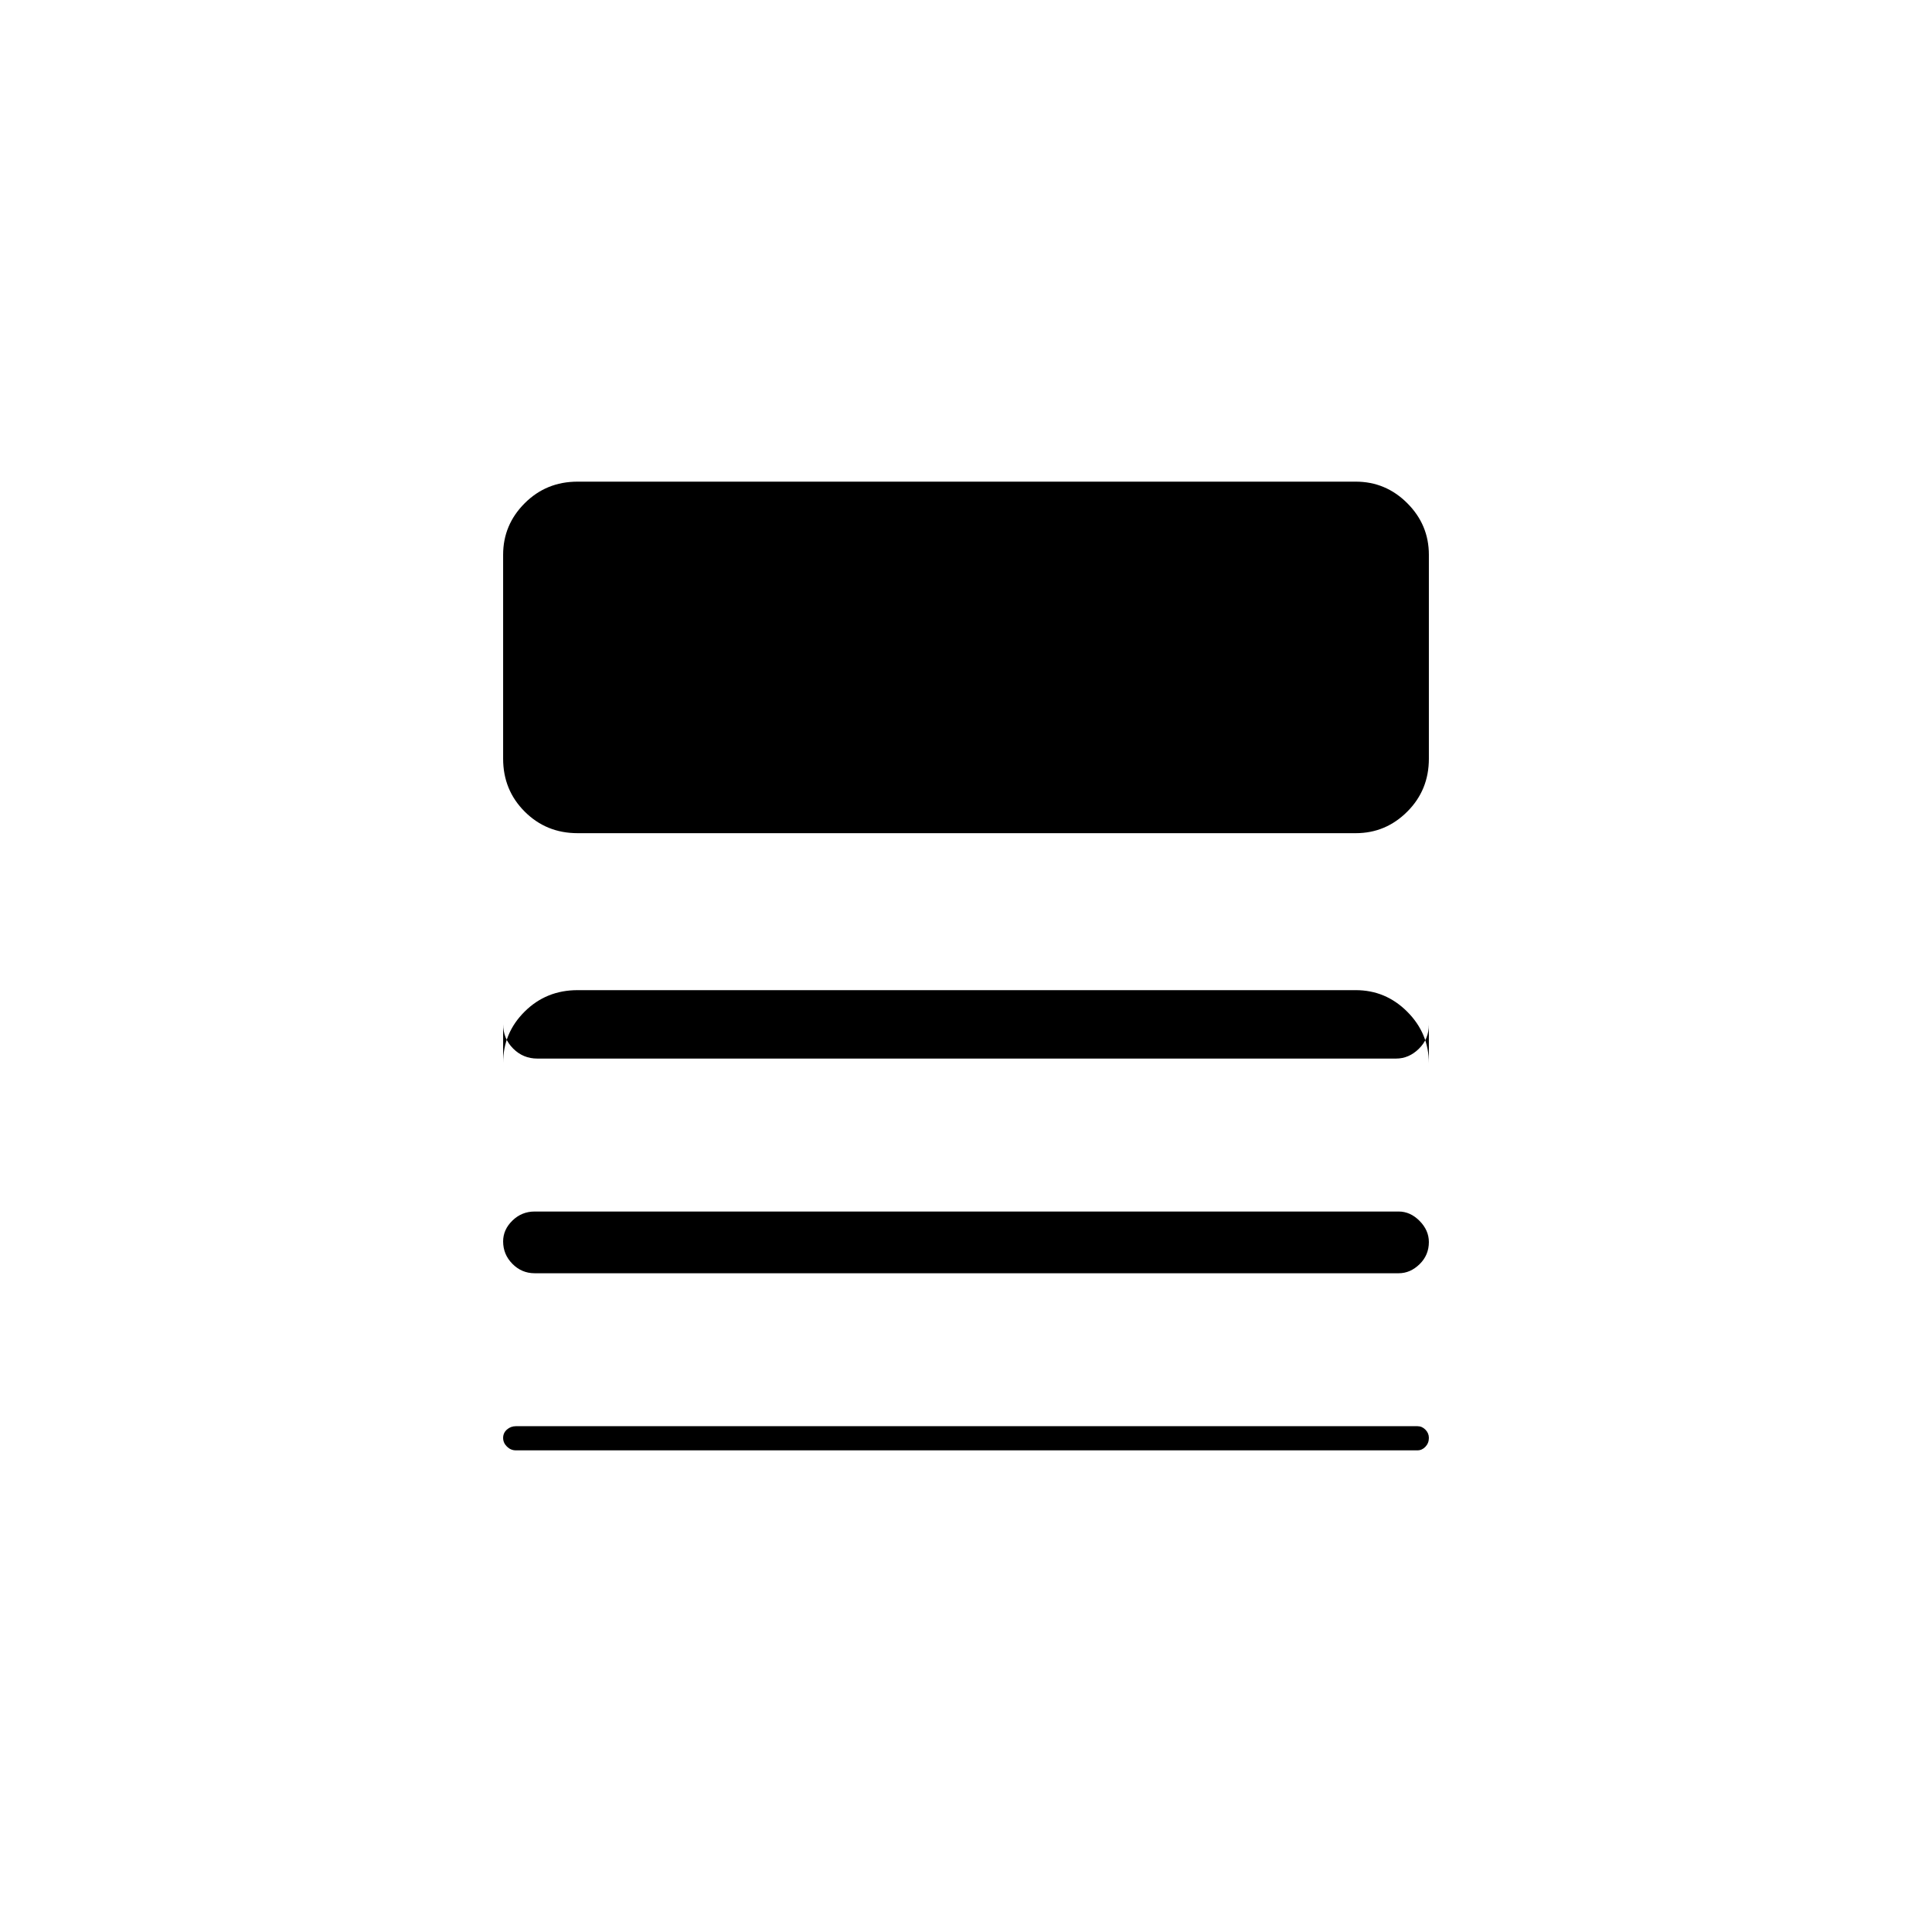 <svg xmlns="http://www.w3.org/2000/svg" height="40" viewBox="0 -960 960 960" width="40"><path d="M256.33-239.33q-2.53 0-4.43-1.86t-1.9-4.33q0-2.48 1.9-4.15 1.9-1.66 4.43-1.66h448q2.27 0 3.97 1.74 1.7 1.74 1.7 4.07 0 2.59-1.7 4.39-1.7 1.8-3.97 1.8h-448Zm9.34-88q-6.44 0-11.05-4.67-4.62-4.66-4.62-11.16 0-5.84 4.62-10.34 4.61-4.5 11.05-4.5H695q5.77 0 10.38 4.66 4.62 4.67 4.62 10.5 0 6.51-4.62 11.01-4.61 4.5-10.38 4.5H265.67ZM267-434q-7.07 0-12.03-4.99-4.97-4.99-4.97-12.09v19.26q0-14.93 10.72-25.55Q271.43-468 287-468h386.67q14.9 0 25.61 10.74Q710-446.52 710-431.59v-19.26q0 7.1-4.97 11.98-4.96 4.87-11.36 4.87H267Zm20-112q-15.57 0-26.28-10.72Q250-567.43 250-583v-101.33q0-14.9 10.72-25.62 10.71-10.72 26.28-10.72h386.67q14.9 0 25.61 10.72Q710-699.23 710-684.33V-583q0 15.57-10.72 26.28Q688.57-546 673.67-546H287Z"/></svg>